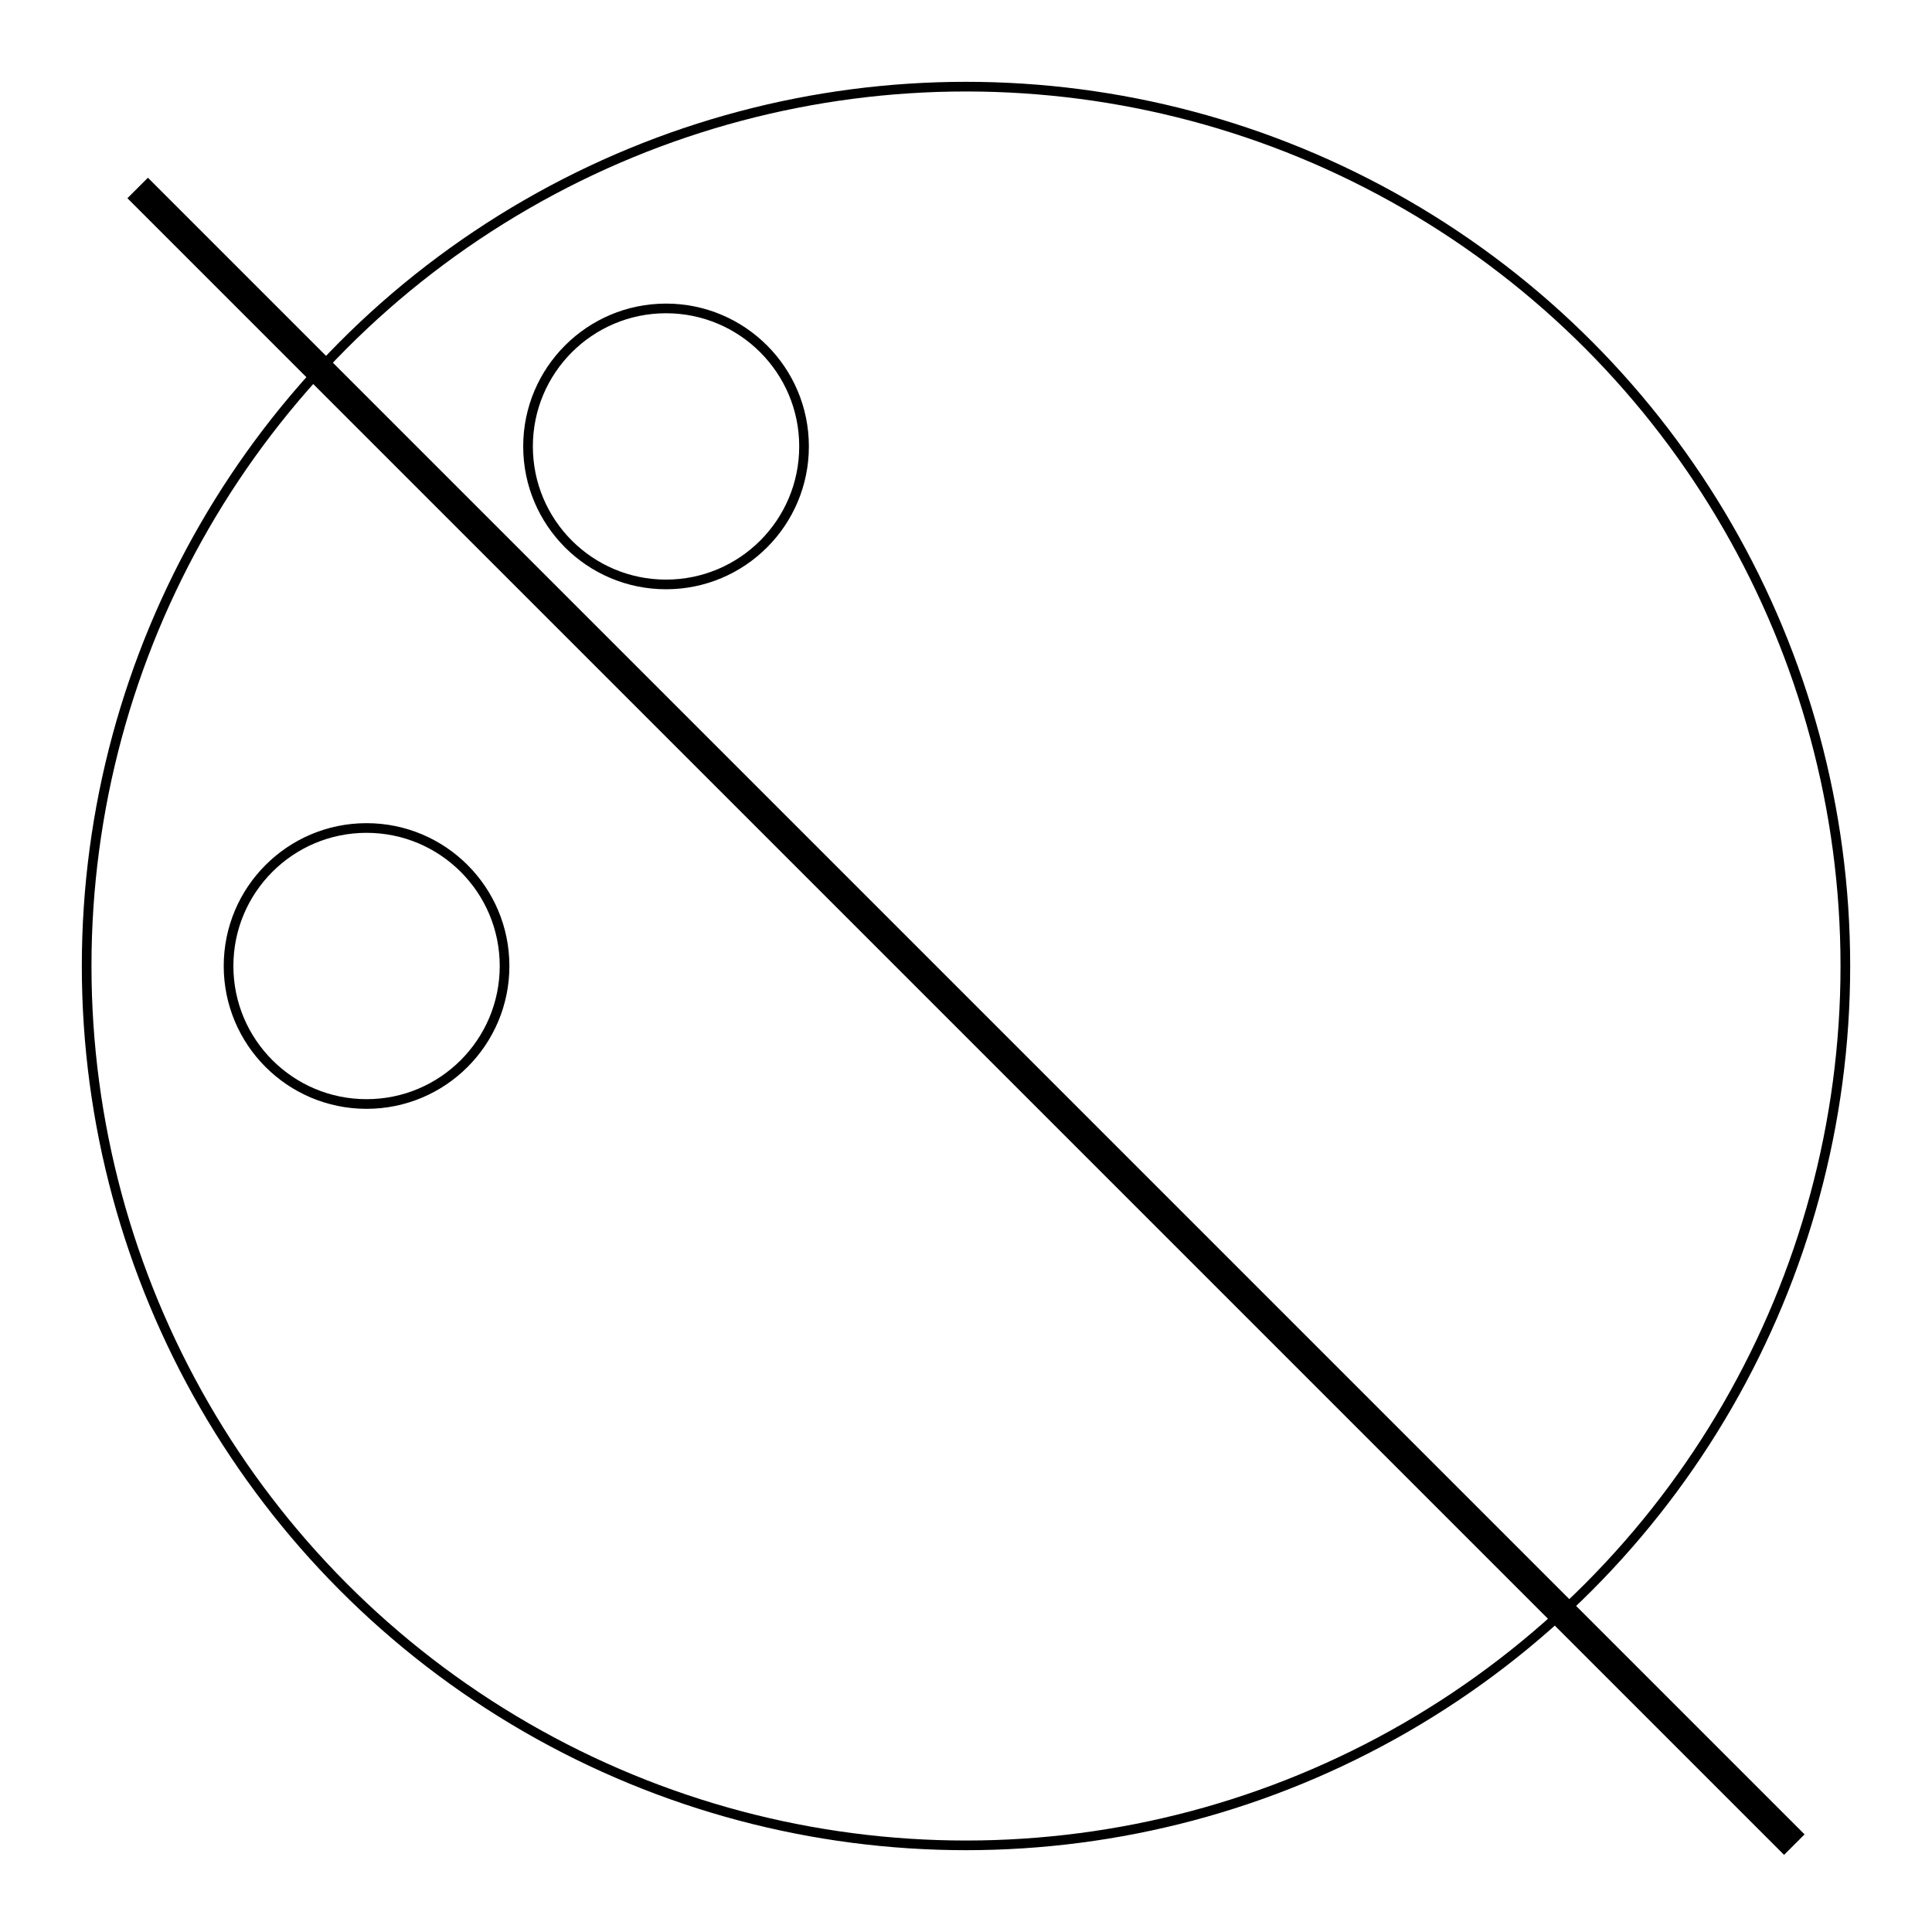 <?xml version="1.0" encoding="utf-8"?>
<!-- Generator: Adobe Illustrator 21.1.0, SVG Export Plug-In . SVG Version: 6.00 Build 0)  -->
<svg version="1.1" id="Layer_1" xmlns="http://www.w3.org/2000/svg" xmlns:xlink="http://www.w3.org/1999/xlink" x="0px" y="0px"
	 viewBox="0 0 100 100" style="enable-background:new 0 0 100 100;" xml:space="preserve">
<style type="text/css">
	.st0{fill:none;stroke:#000000;stroke-width:0.5;stroke-miterlimit:10;}
	.st1{fill:none;stroke:#000000;stroke-width:1.5;stroke-miterlimit:10;}
</style>
<g>
	<g>
		<circle class="st0" cx="50" cy="50" r="45.515"/>
		<circle class="st0" cx="18.973" cy="50" r="7.143"/>
		<circle class="st0" cx="34.474" cy="23.107" r="7.143"/>
	</g>
	<line class="st1" x1="92.874" y1="95.478" x2="7.125" y2="9.729"/>
</g>
</svg>
